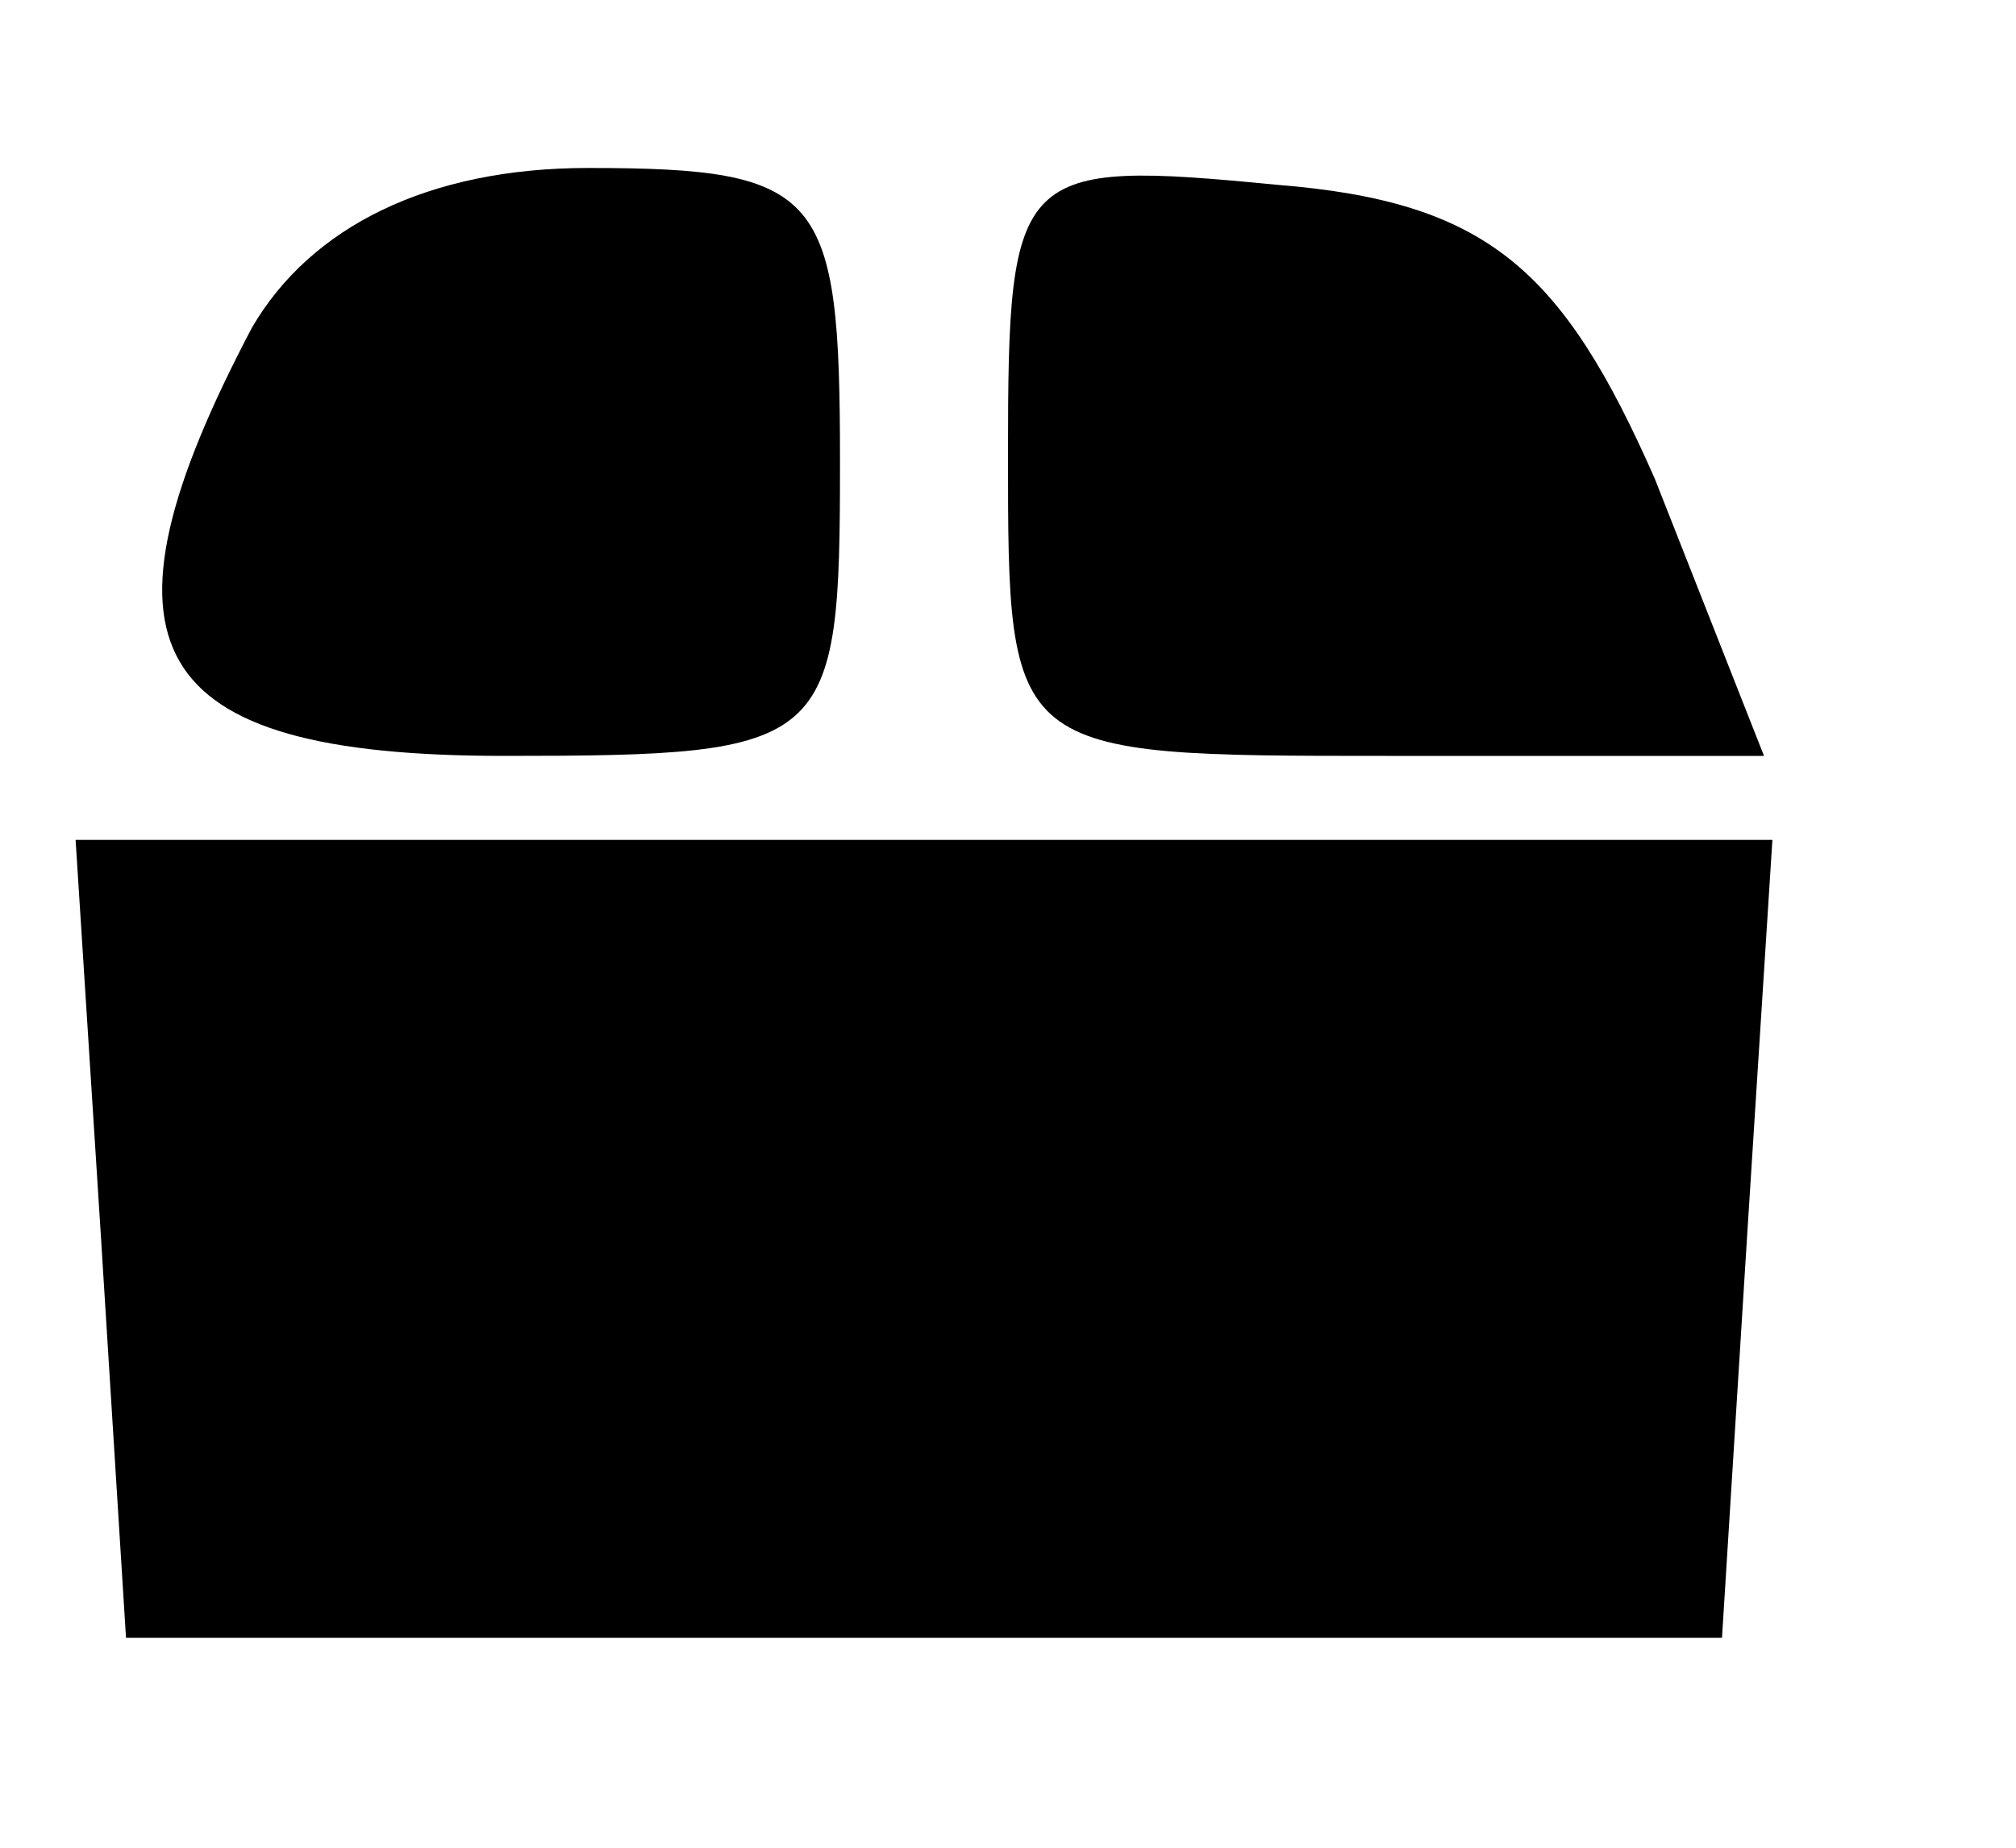 <?xml version="1.0" standalone="no"?>
<!DOCTYPE svg PUBLIC "-//W3C//DTD SVG 20010904//EN"
 "http://www.w3.org/TR/2001/REC-SVG-20010904/DTD/svg10.dtd">
<svg version="1.0" xmlns="http://www.w3.org/2000/svg"
 width="24pt" height="22pt" viewBox="0 0 24 22"
 preserveAspectRatio="xMidYMid meet">

<g transform="translate(0,22) scale(0.1,-0.1)"
fill="#000000" stroke="none">
<path d="M30 181 c-20 -38 -13 -51 30 -51 39 0 40 1 40 35 0 32 -2 35 -30 35
-19 0 -33 -7 -40 -19z"/>
<path d="M120 166 c0 -36 0 -36 45 -36 l45 0 -13 33 c-11 25 -20 33 -45 35
-31 3 -32 2 -32 -32z"/>
<path d="M12 73 l3 -48 95 0 95 0 3 48 3 47 -101 0 -101 0 3 -47z"/>
</g>
</svg>
